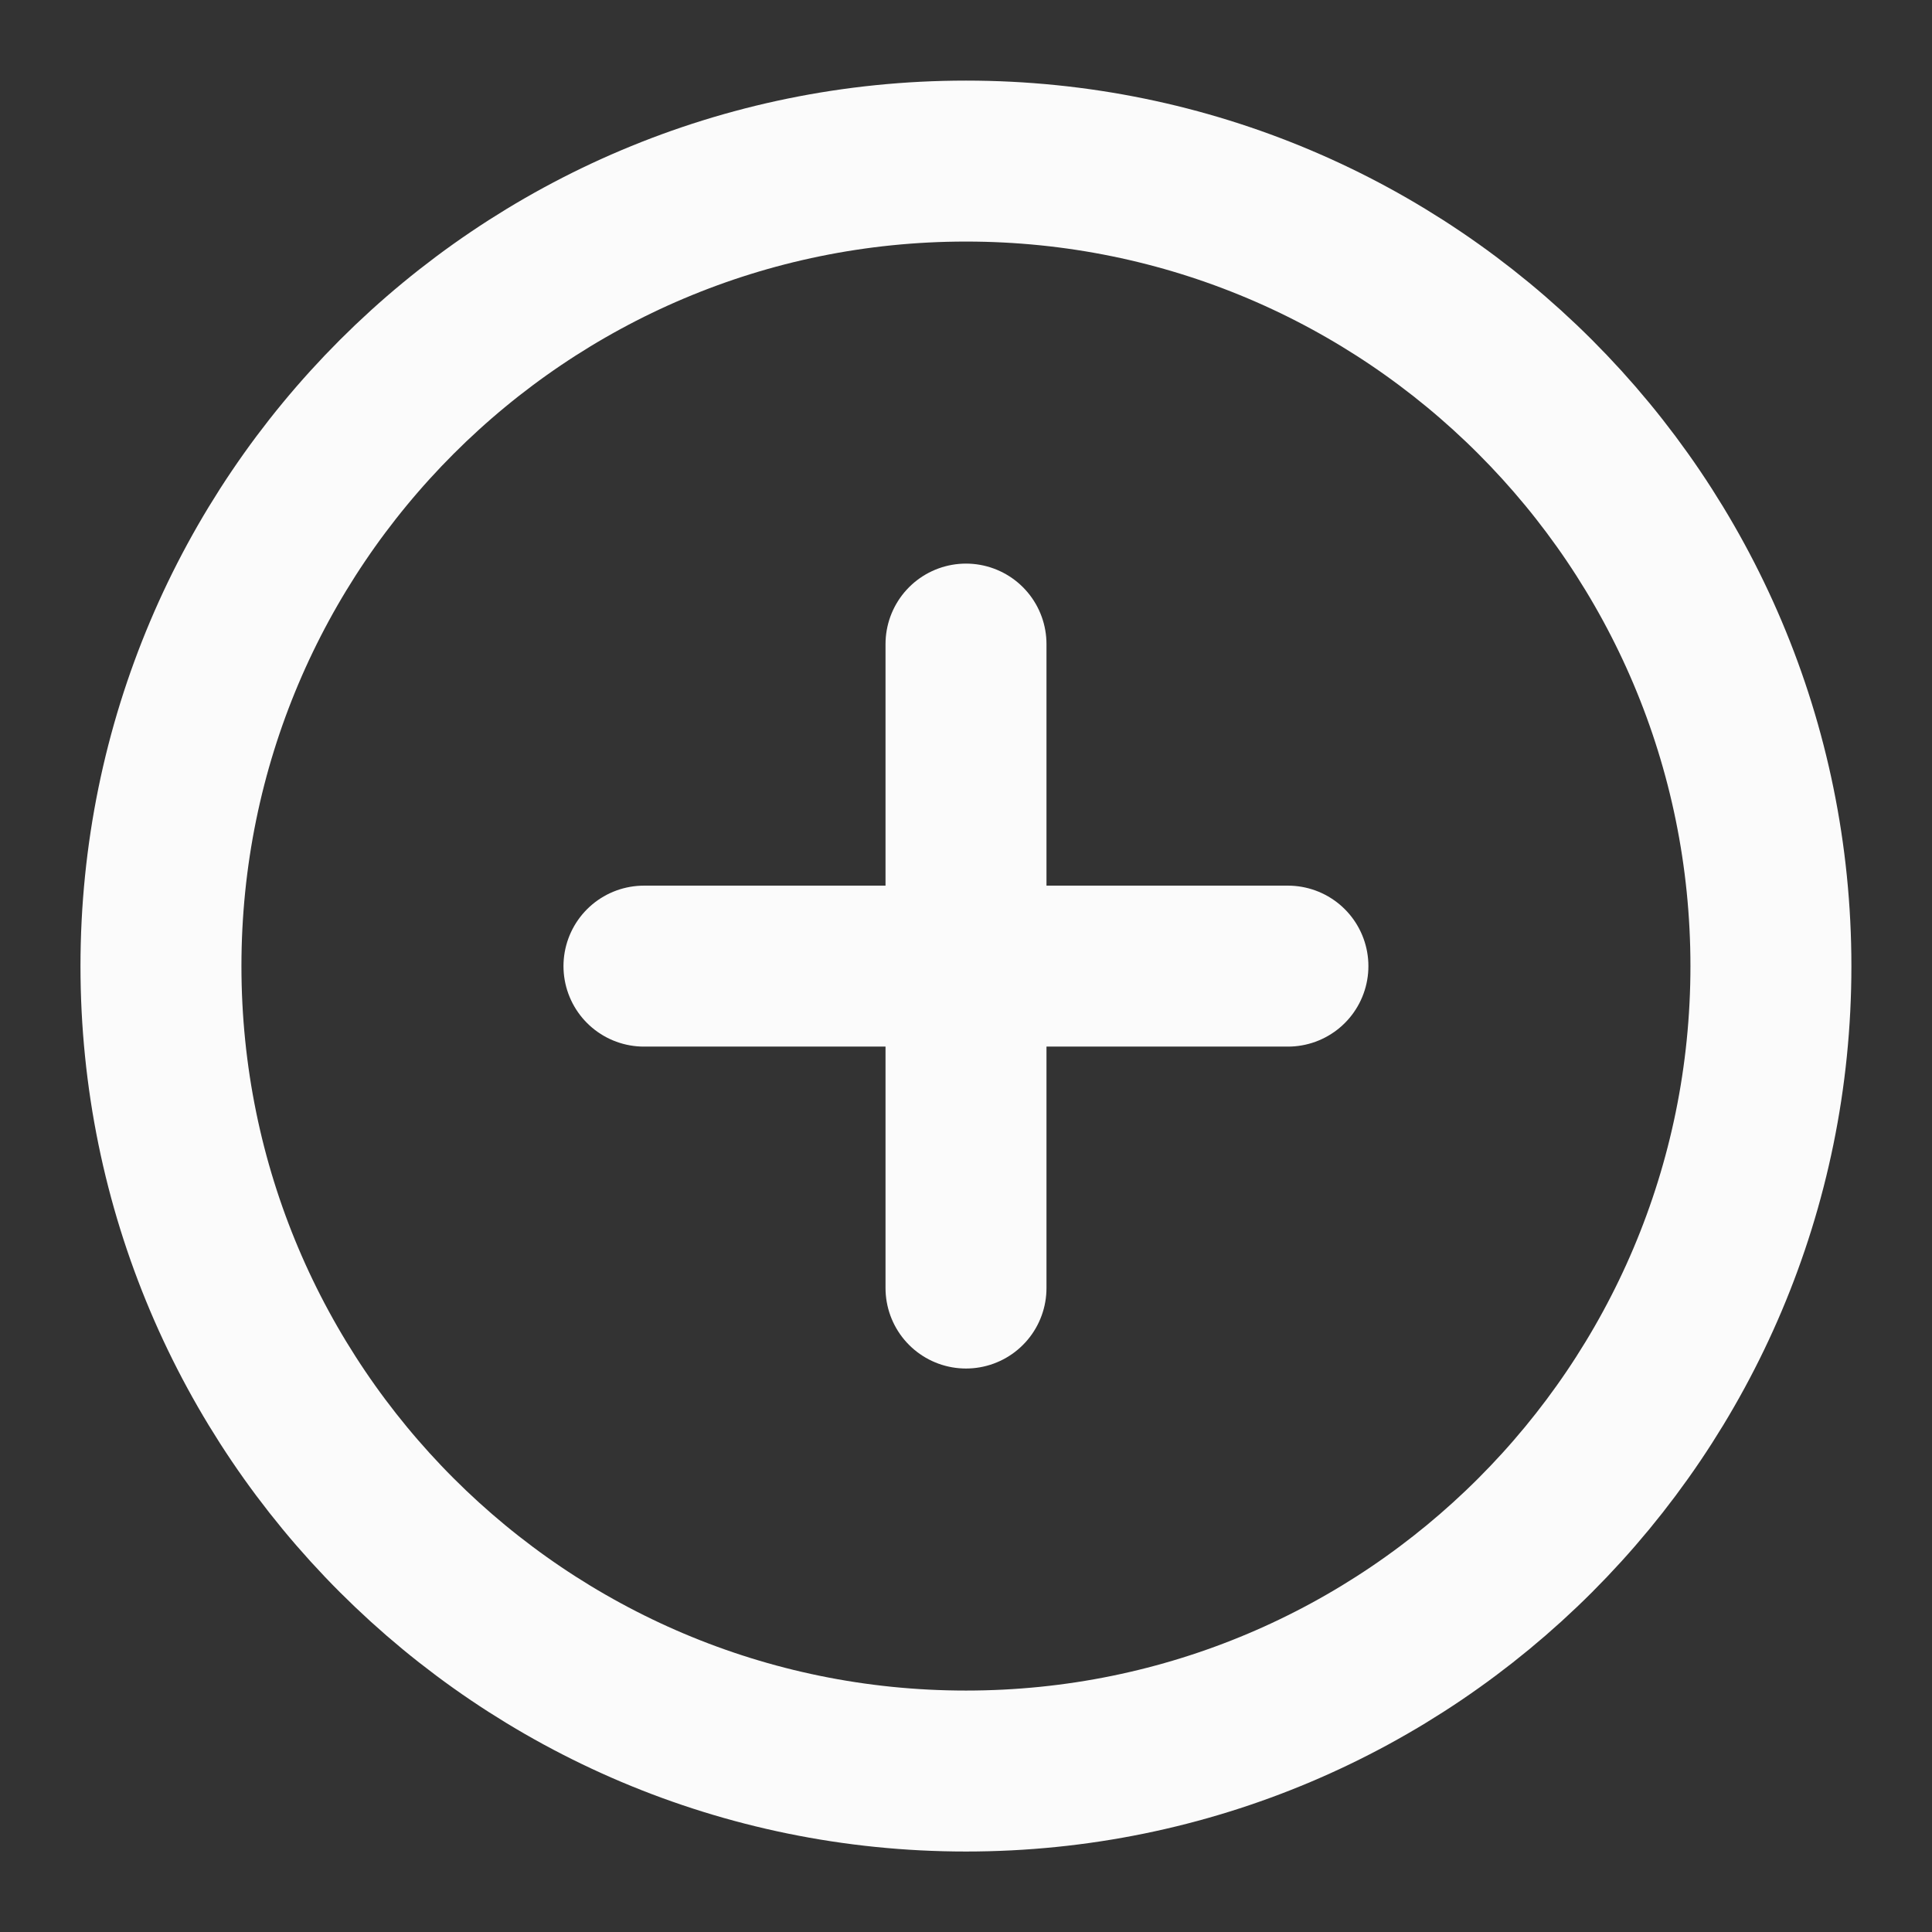 <svg width="16" height="16" viewBox="0 0 16 16" fill="none" xmlns="http://www.w3.org/2000/svg">
<rect x="0" y="0" width="16" height="16" fill="#333333" stroke="none"/>
<g clip-path="url(#clip0_1315_65418)">
<path d="M8 14.667C11.682 14.667 14.666 11.682 14.666 8.001C14.666 4.319 11.682 1.334 8 1.334C4.318 1.334 1.333 4.319 1.333 8.001C1.333 11.682 4.318 14.667 8 14.667Z" stroke="#FBFBFB" stroke-width="1.333" stroke-linecap="round" stroke-linejoin="round"/>
<path d="M8 5.334V10.667M5.333 8.001H10.666" stroke="#FBFBFB" stroke-width="1.333" stroke-linecap="round" stroke-linejoin="round"/>
</g>
<defs>
<clipPath id="clip0_1315_65418">
<rect width="16" height="16" fill="white"/>
</clipPath>
</defs>
</svg>
